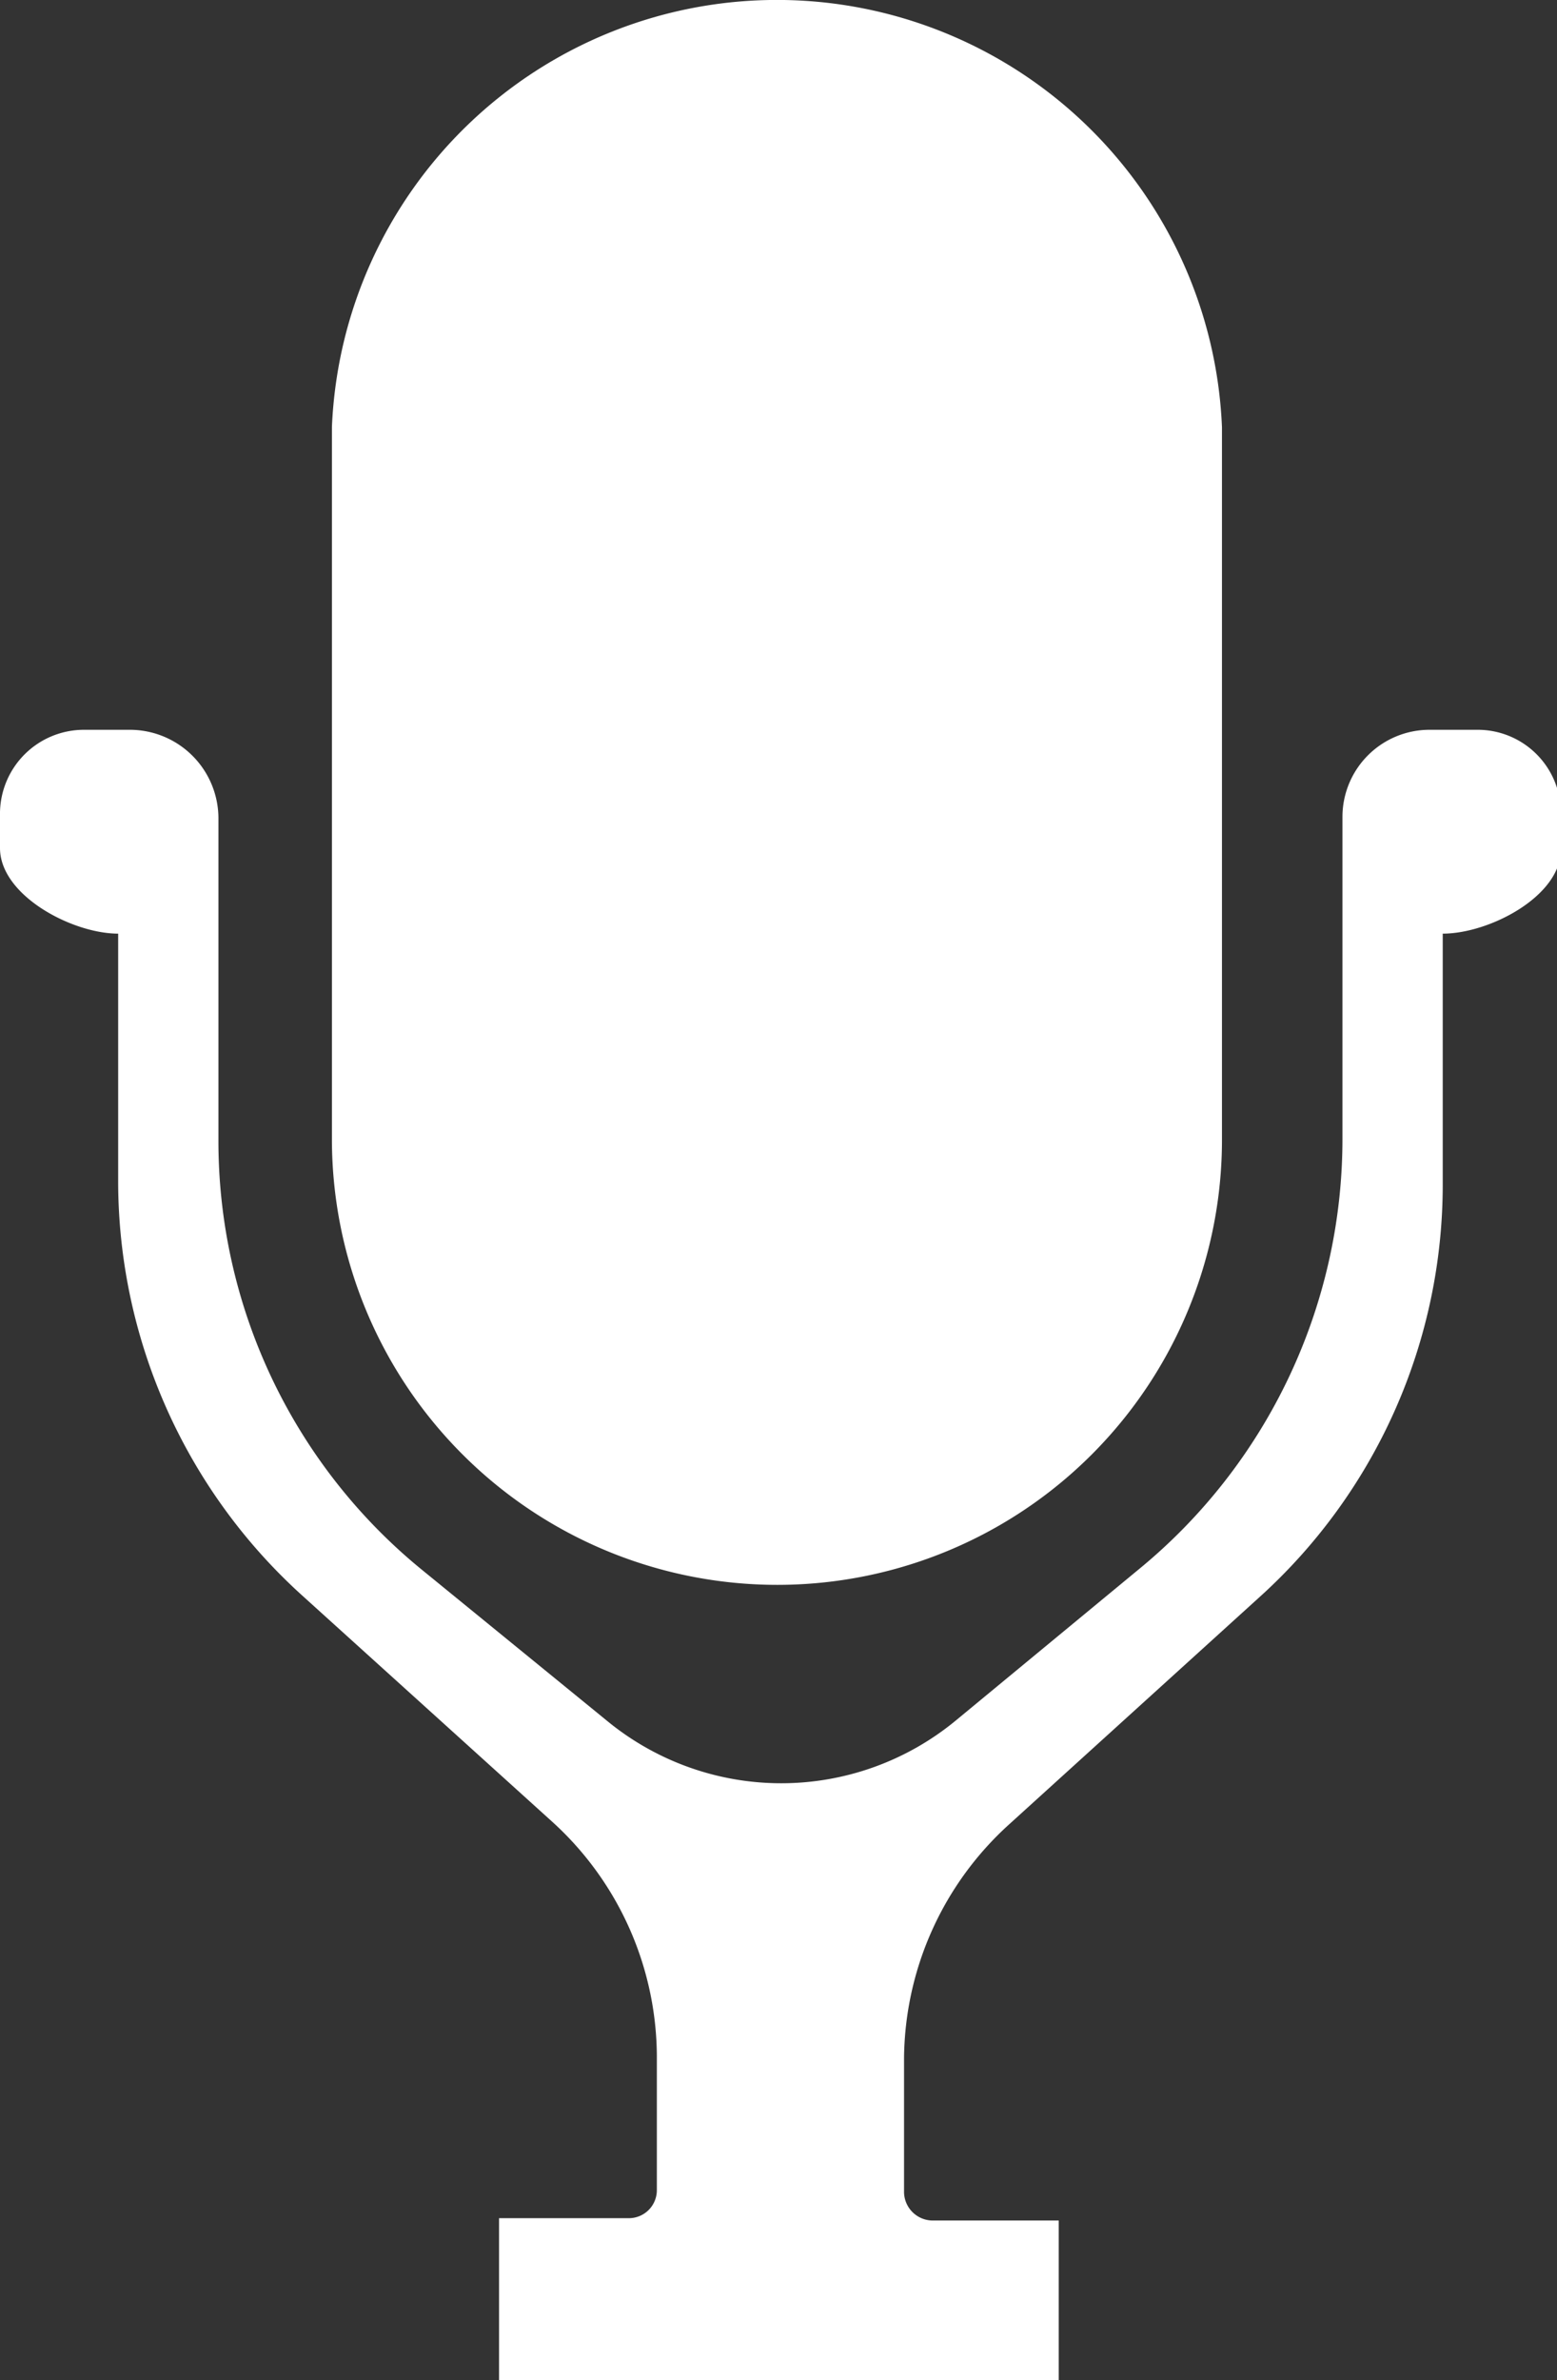 <svg xmlns="http://www.w3.org/2000/svg" viewBox="0 0 20.03 30.59"><rect x="0" y="0" width="20.03" height="30.59" fill="#333333" stroke="none"/><defs><style>.cls-1{fill:#fff;}</style></defs><title>mic</title><g id="Camada_2" data-name="Camada 2"><g id="Camada_1-2" data-name="Camada 1"><g id="Camada_2-2" data-name="Camada 2-2"><path class="cls-1" d="M10,20.37a5.72,5.72,0,0,0,5.72-5.72h0V5.49a5.73,5.73,0,0,0-11.45,0v9.16A5.73,5.73,0,0,0,10,20.37Z"/><path class="cls-1" d="M19,9.38h-.6a1.12,1.12,0,0,0-1.13,1.11v4.14a7.15,7.15,0,0,1-2.62,5.54l-2.35,1.94a3.53,3.53,0,0,1-4.5,0L5.42,20.17a7.11,7.11,0,0,1-2.61-5.54V10.51A1.14,1.14,0,0,0,1.68,9.38h-.6A1.08,1.08,0,0,0,0,10.44H0v.46C0,11.51.93,12,1.52,12v3.19A7.18,7.18,0,0,0,3.88,20.5l3.23,2.92a4.09,4.09,0,0,1,1.34,3v1.73a.36.36,0,0,1-.36.36H6.42v2.08h7.2V28.54H12a.37.37,0,0,1-.37-.36V26.45a4.1,4.1,0,0,1,1.35-3l3.22-2.92a7.14,7.14,0,0,0,2.36-5.32V12c.6,0,1.52-.48,1.52-1.08v-.46A1.07,1.07,0,0,0,19,9.38Z"/></g></g></g></svg>
